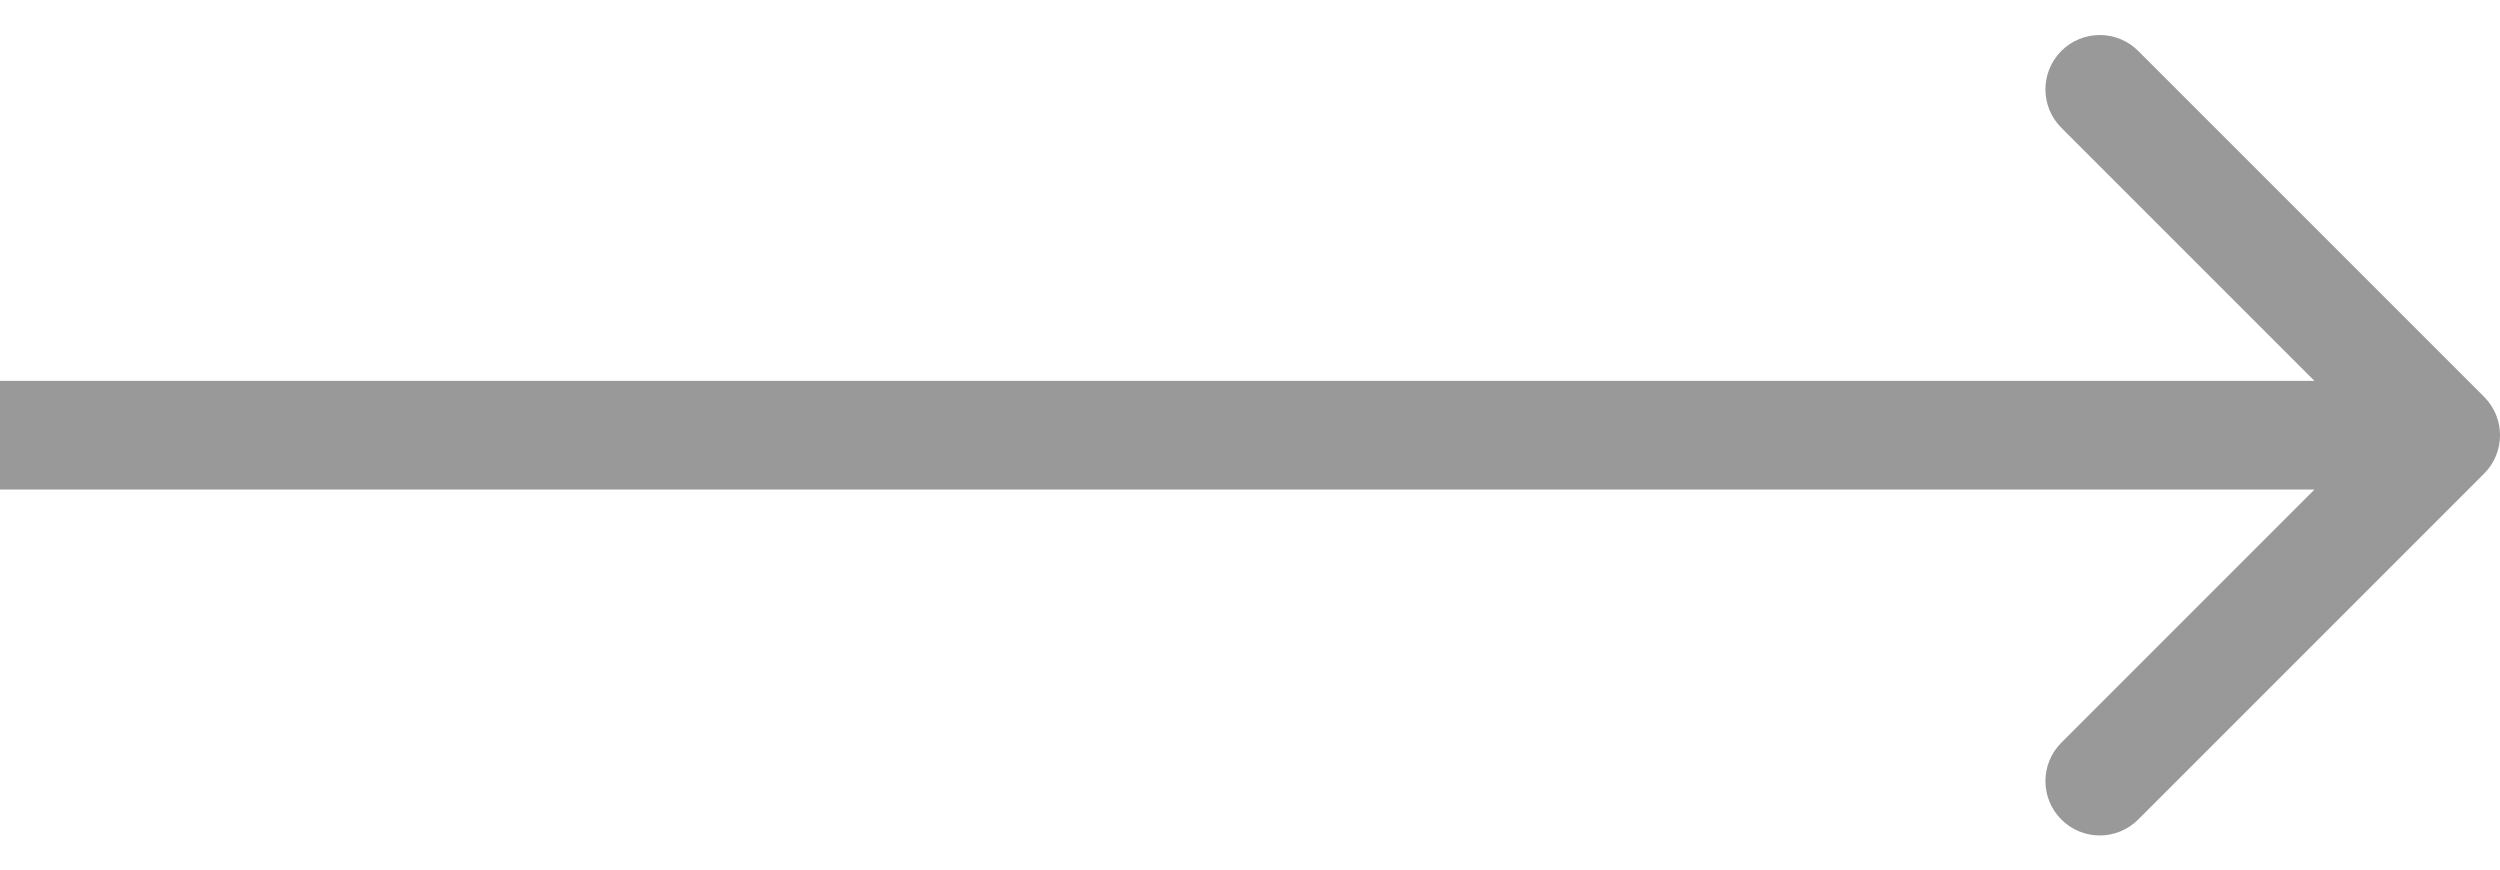 <svg width="46" height="16" viewBox="0 0 46 16" fill="none" xmlns="http://www.w3.org/2000/svg">
<path d="M45.707 8.715C46.098 8.325 46.098 7.692 45.707 7.301L39.343 0.937C38.953 0.547 38.319 0.547 37.929 0.937C37.538 1.328 37.538 1.961 37.929 2.351L43.586 8.008L37.929 13.665C37.538 14.056 37.538 14.689 37.929 15.079C38.319 15.47 38.953 15.47 39.343 15.079L45.707 8.715ZM0 9.008H45V7.008H0V9.008Z" fill="#999999"/>
</svg>
